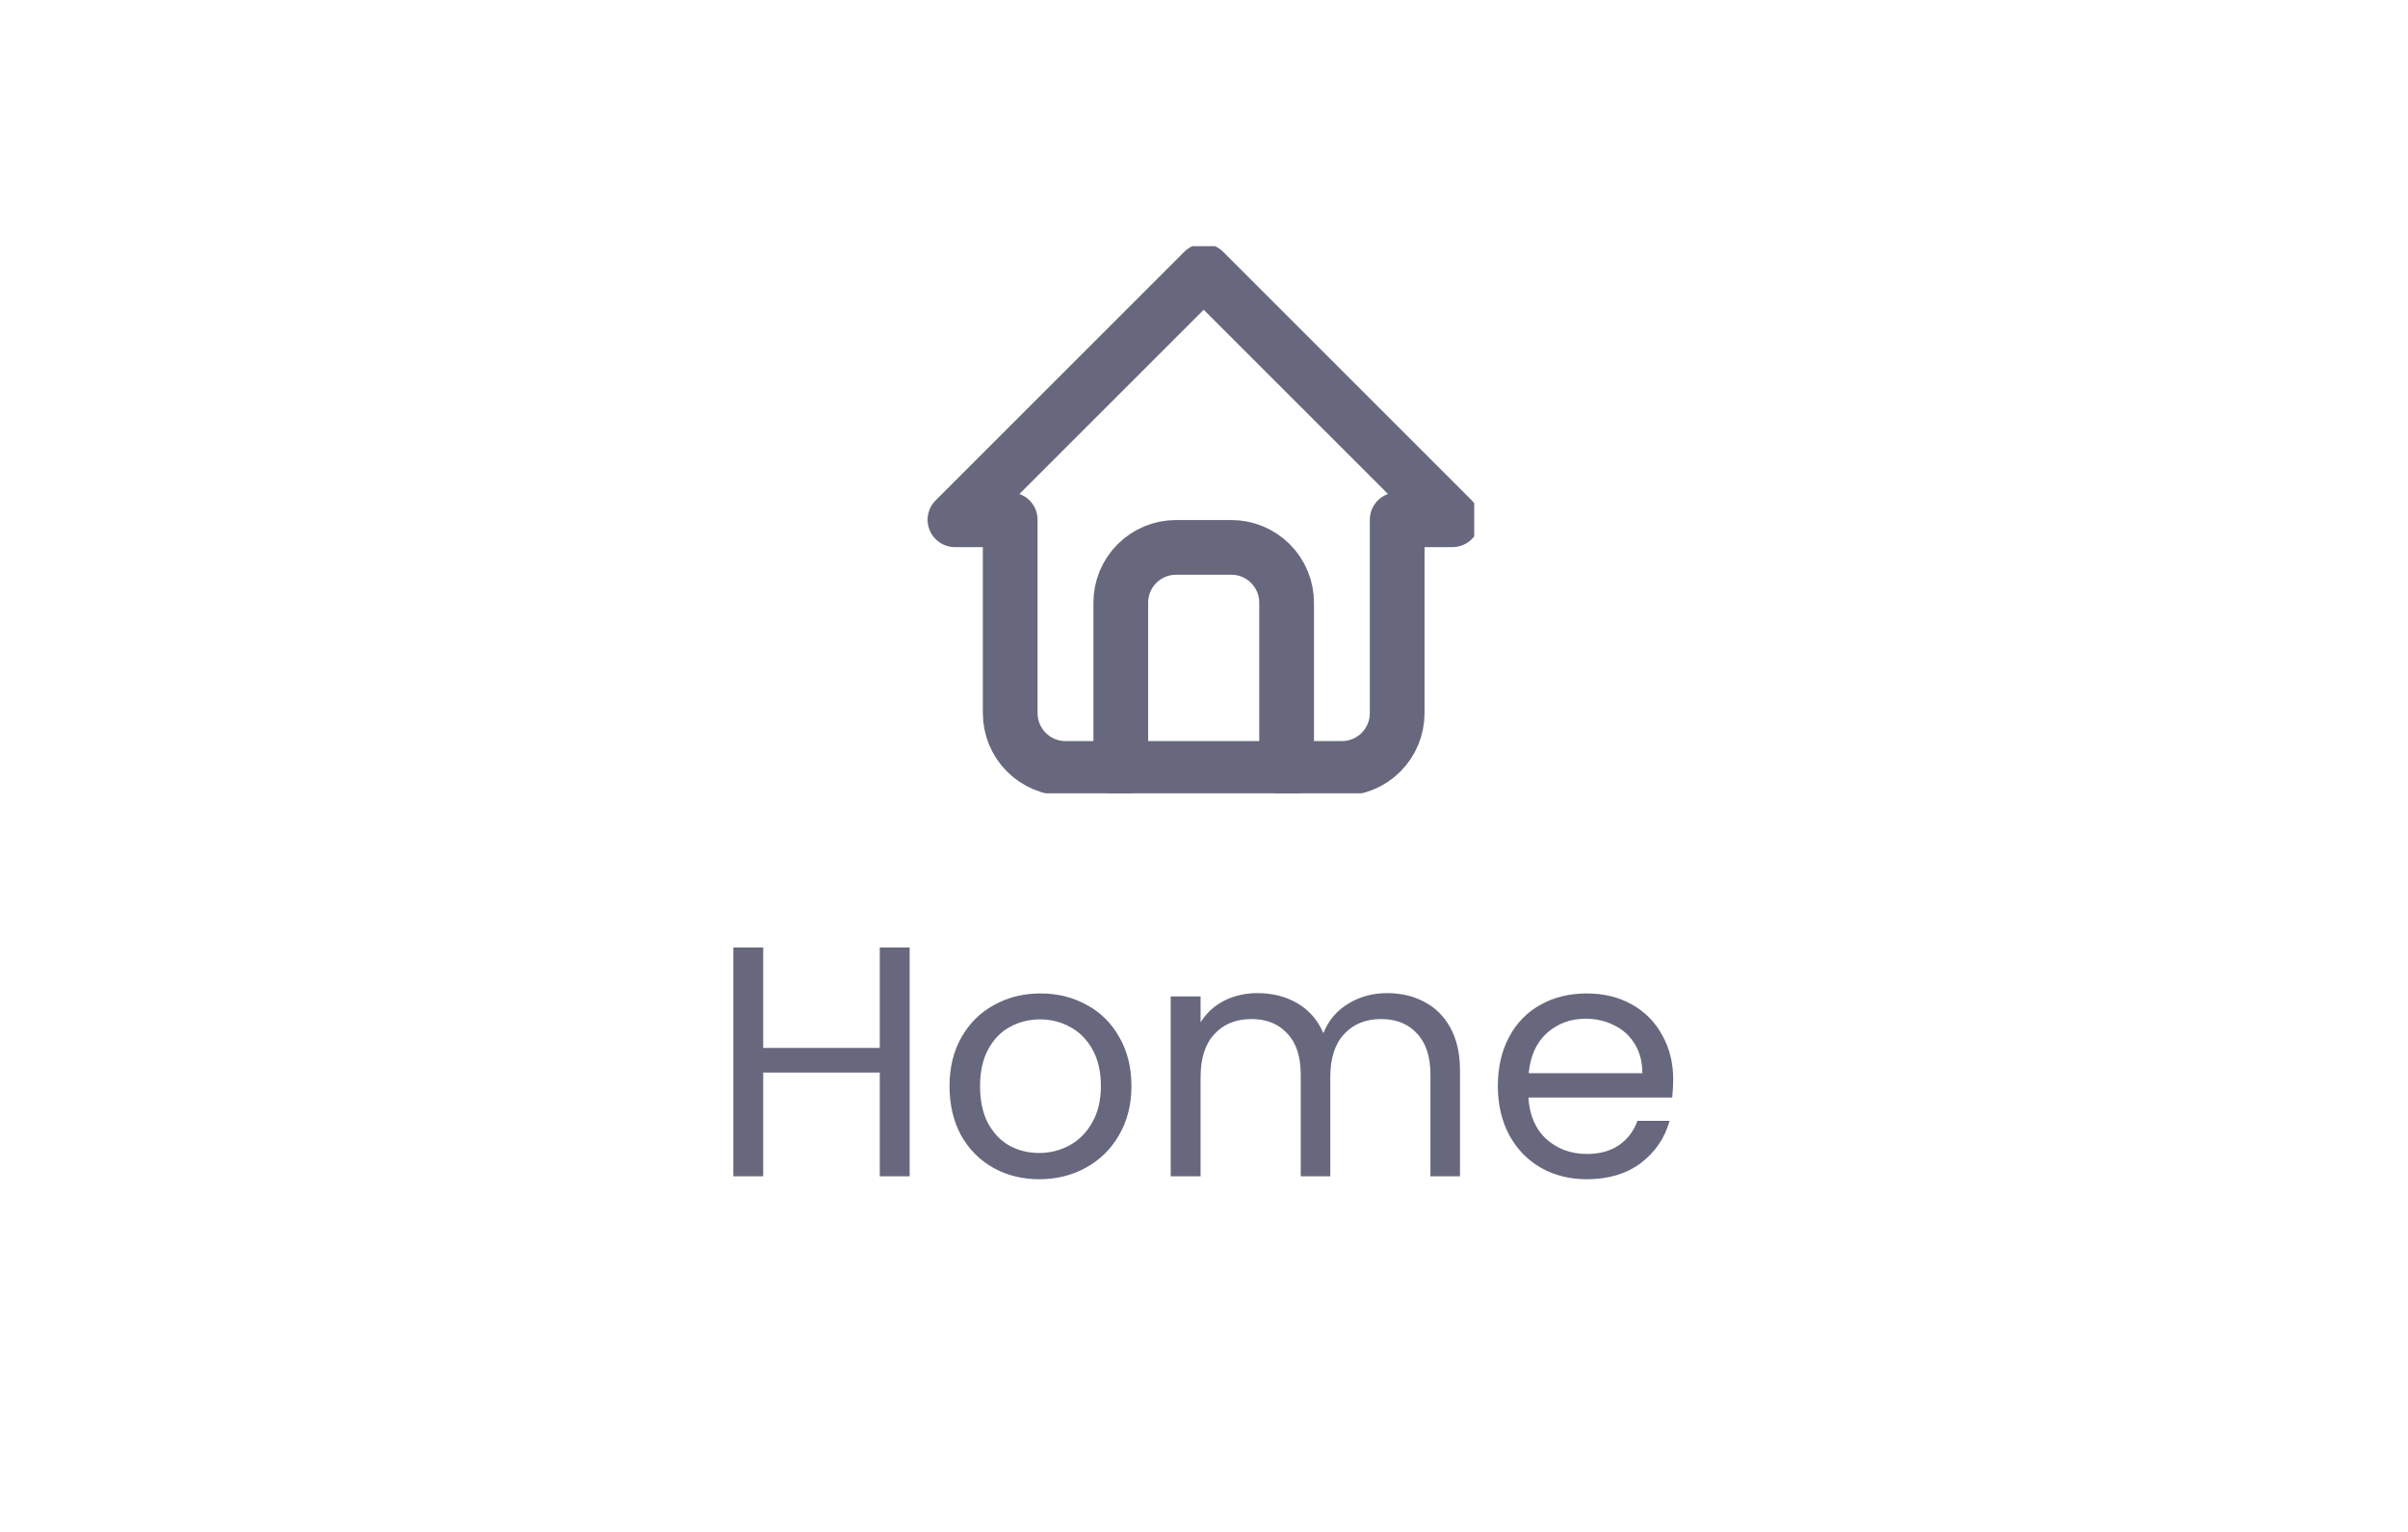 <svg width="88" height="56" viewBox="0 0 88 56" fill="none" xmlns="http://www.w3.org/2000/svg">
<g clip-path="url(#clip0_4717_637)">
<path d="M36.918 19H34.898L43.989 9.909L53.08 19H51.06M36.918 19V26.071C36.918 26.607 37.131 27.12 37.51 27.499C37.889 27.878 38.403 28.091 38.938 28.091H49.039C49.575 28.091 50.089 27.878 50.468 27.499C50.847 27.12 51.06 26.607 51.06 26.071V19" stroke="#67687E" stroke-width="2" stroke-linecap="round" stroke-linejoin="round"/>
<path d="M40.959 28.091V22.03C40.959 21.494 41.171 20.981 41.55 20.602C41.929 20.223 42.443 20.01 42.979 20.01H44.999C45.535 20.01 46.048 20.223 46.427 20.602C46.806 20.981 47.019 21.494 47.019 22.03V28.091" stroke="#67687E" stroke-width="2" stroke-linecap="round" stroke-linejoin="round"/>
</g>
<path d="M33.243 34.636V43H32.151V39.208H27.891V43H26.799V34.636H27.891V38.308H32.151V34.636H33.243ZM37.976 43.108C37.36 43.108 36.8 42.968 36.296 42.688C35.8 42.408 35.408 42.012 35.12 41.5C34.84 40.98 34.7 40.38 34.7 39.7C34.7 39.028 34.844 38.436 35.132 37.924C35.428 37.404 35.828 37.008 36.332 36.736C36.836 36.456 37.4 36.316 38.024 36.316C38.648 36.316 39.212 36.456 39.716 36.736C40.22 37.008 40.616 37.4 40.904 37.912C41.2 38.424 41.348 39.02 41.348 39.7C41.348 40.38 41.196 40.98 40.892 41.5C40.596 42.012 40.192 42.408 39.68 42.688C39.168 42.968 38.6 43.108 37.976 43.108ZM37.976 42.148C38.368 42.148 38.736 42.056 39.08 41.872C39.424 41.688 39.7 41.412 39.908 41.044C40.124 40.676 40.232 40.228 40.232 39.7C40.232 39.172 40.128 38.724 39.92 38.356C39.712 37.988 39.44 37.716 39.104 37.54C38.768 37.356 38.404 37.264 38.012 37.264C37.612 37.264 37.244 37.356 36.908 37.54C36.58 37.716 36.316 37.988 36.116 38.356C35.916 38.724 35.816 39.172 35.816 39.7C35.816 40.236 35.912 40.688 36.104 41.056C36.304 41.424 36.568 41.7 36.896 41.884C37.224 42.06 37.584 42.148 37.976 42.148ZM50.691 36.304C51.203 36.304 51.659 36.412 52.059 36.628C52.459 36.836 52.775 37.152 53.007 37.576C53.239 38 53.355 38.516 53.355 39.124V43H52.275V39.28C52.275 38.624 52.111 38.124 51.783 37.78C51.463 37.428 51.027 37.252 50.475 37.252C49.907 37.252 49.455 37.436 49.119 37.804C48.783 38.164 48.615 38.688 48.615 39.376V43H47.535V39.28C47.535 38.624 47.371 38.124 47.043 37.78C46.723 37.428 46.287 37.252 45.735 37.252C45.167 37.252 44.715 37.436 44.379 37.804C44.043 38.164 43.875 38.688 43.875 39.376V43H42.783V36.424H43.875V37.372C44.091 37.028 44.379 36.764 44.739 36.58C45.107 36.396 45.511 36.304 45.951 36.304C46.503 36.304 46.991 36.428 47.415 36.676C47.839 36.924 48.155 37.288 48.363 37.768C48.547 37.304 48.851 36.944 49.275 36.688C49.699 36.432 50.171 36.304 50.691 36.304ZM61.147 39.46C61.147 39.668 61.135 39.888 61.111 40.12H55.855C55.895 40.768 56.115 41.276 56.515 41.644C56.923 42.004 57.415 42.184 57.991 42.184C58.463 42.184 58.855 42.076 59.167 41.86C59.487 41.636 59.711 41.34 59.839 40.972H61.015C60.839 41.604 60.487 42.12 59.959 42.52C59.431 42.912 58.775 43.108 57.991 43.108C57.367 43.108 56.807 42.968 56.311 42.688C55.823 42.408 55.439 42.012 55.159 41.5C54.879 40.98 54.739 40.38 54.739 39.7C54.739 39.02 54.875 38.424 55.147 37.912C55.419 37.4 55.799 37.008 56.287 36.736C56.783 36.456 57.351 36.316 57.991 36.316C58.615 36.316 59.167 36.452 59.647 36.724C60.127 36.996 60.495 37.372 60.751 37.852C61.015 38.324 61.147 38.86 61.147 39.46ZM60.019 39.232C60.019 38.816 59.927 38.46 59.743 38.164C59.559 37.86 59.307 37.632 58.987 37.48C58.675 37.32 58.327 37.24 57.943 37.24C57.391 37.24 56.919 37.416 56.527 37.768C56.143 38.12 55.923 38.608 55.867 39.232H60.019Z" fill="#67687E"/>
<defs>
<clipPath id="clip0_4717_637">
<rect width="20" height="20" fill="white" transform="translate(33.875 9)"/>
</clipPath>
</defs>
</svg>
